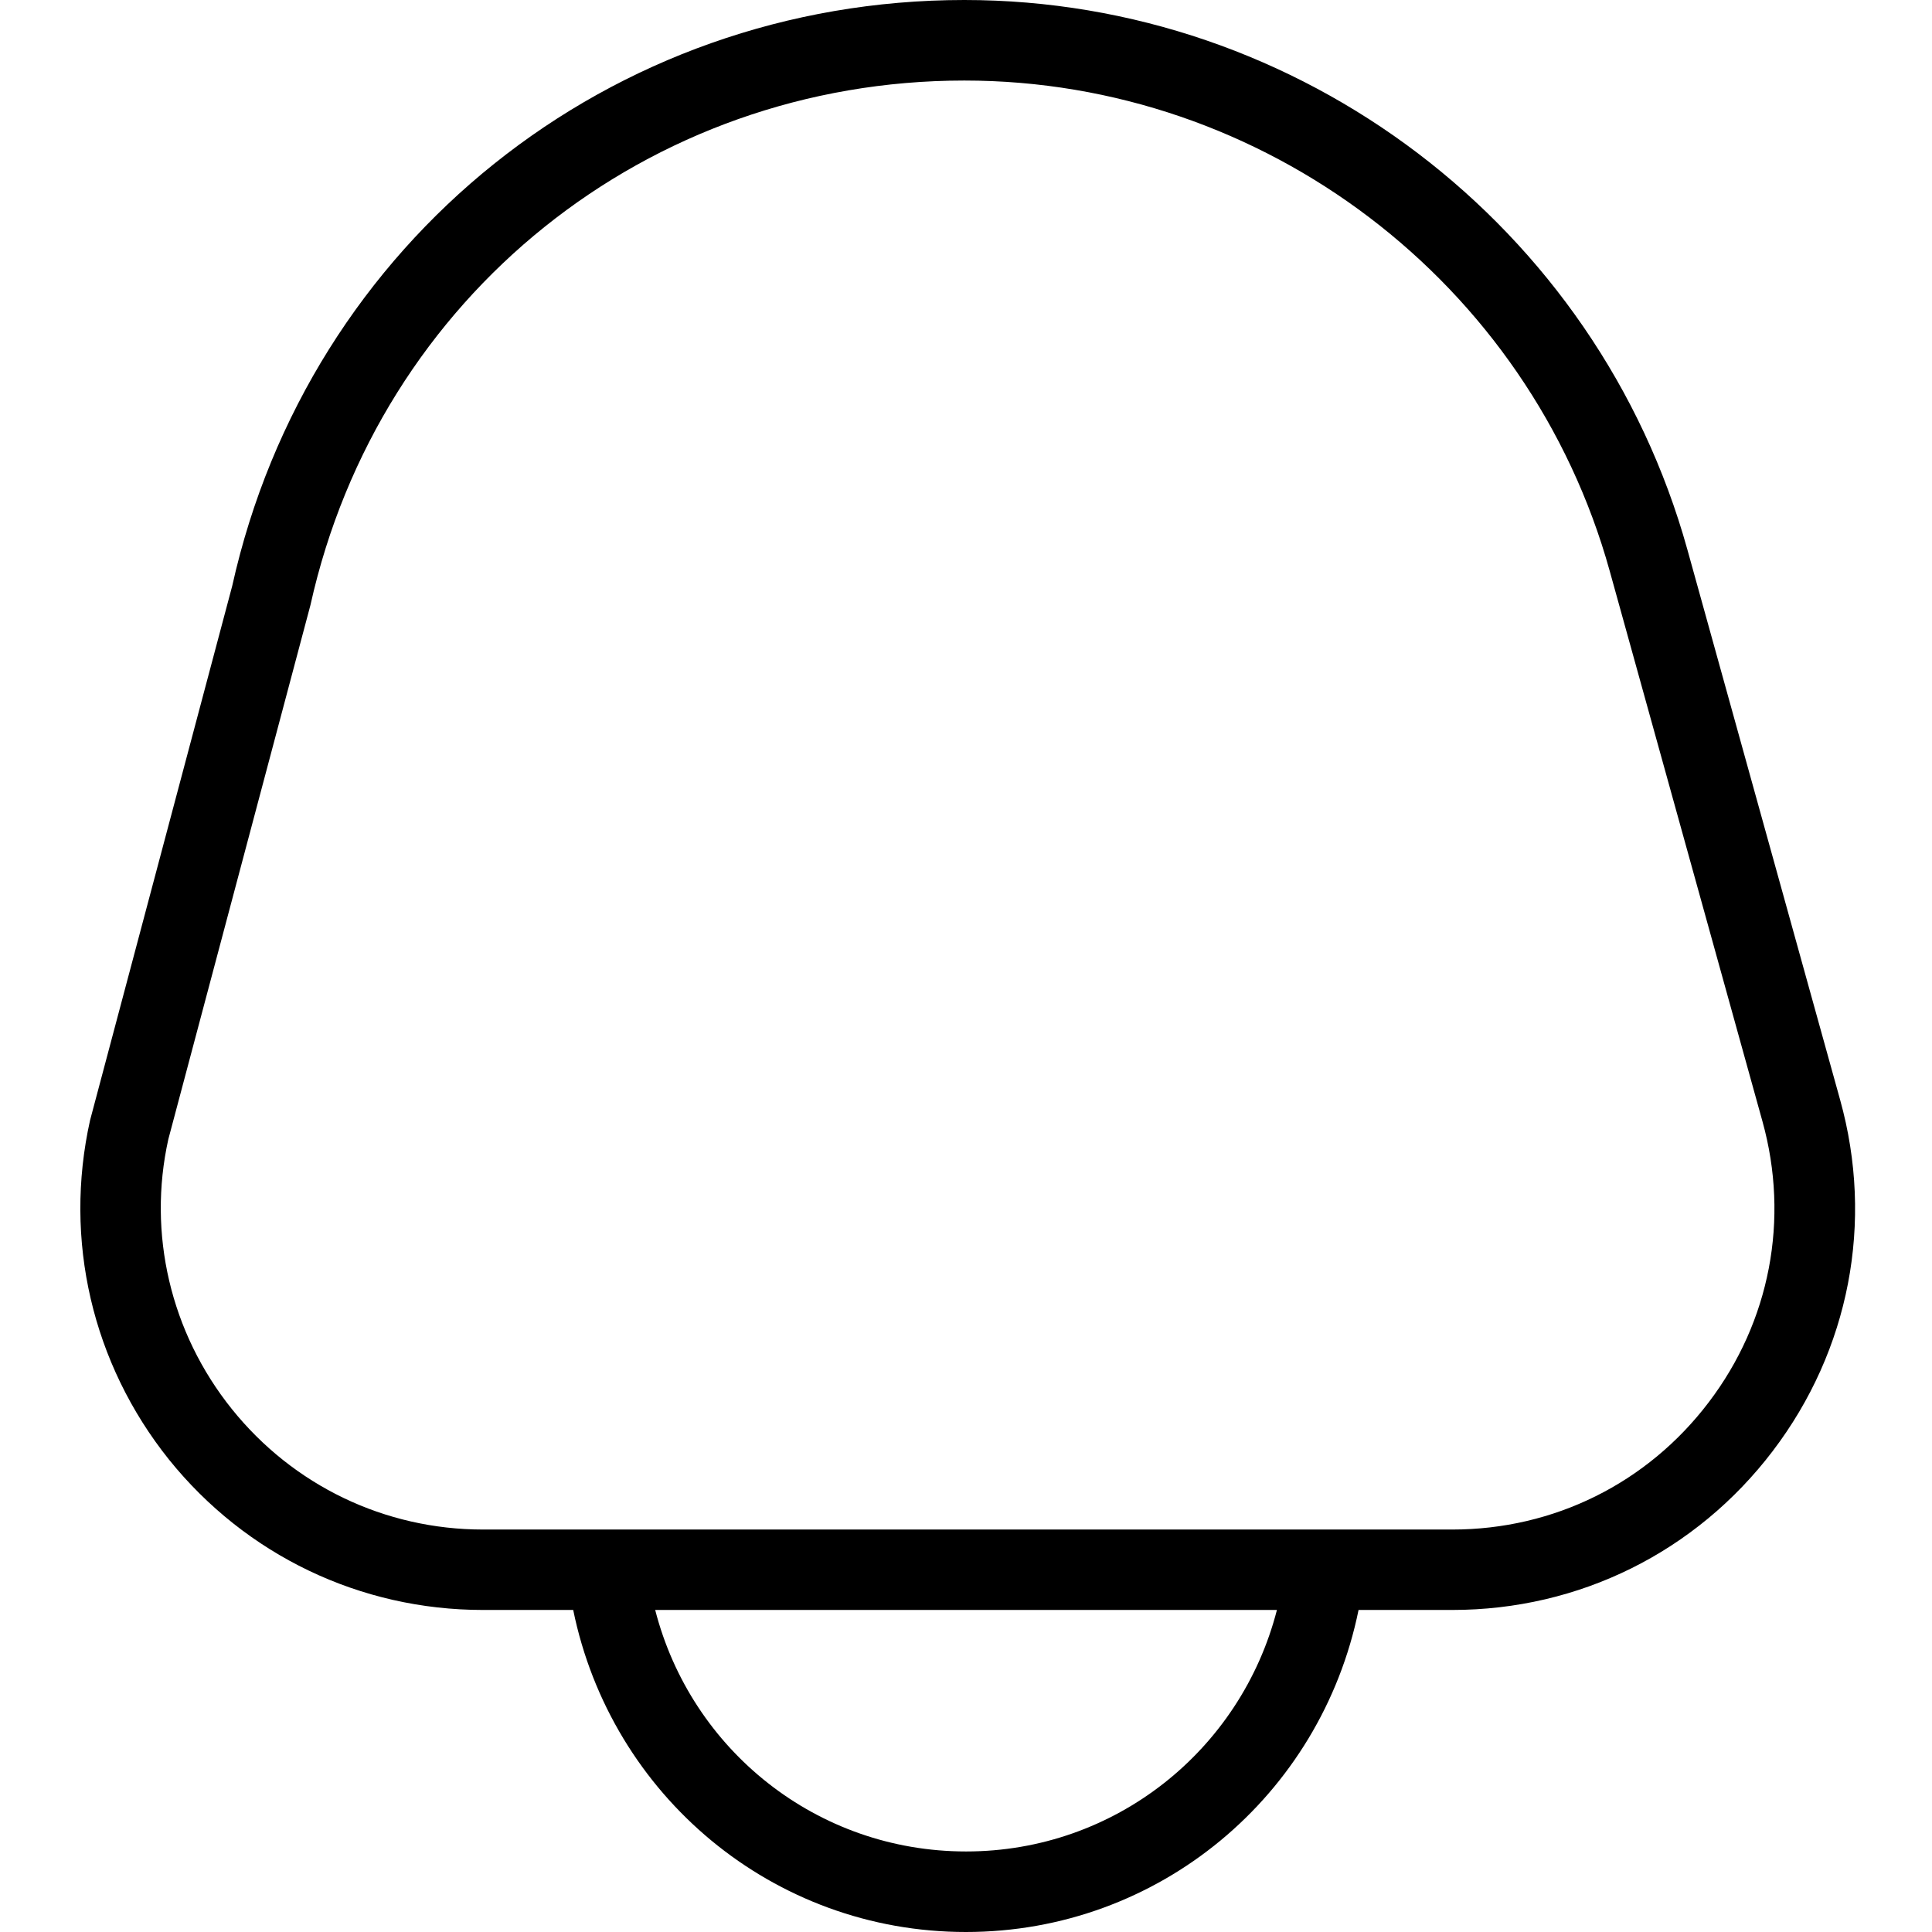<svg width="16" height="16" viewBox="0 0 16 16" fill="none" xmlns="http://www.w3.org/2000/svg">
<g clip-path="url(#clip0_16_5754)">
<path d="M15.239 9.108L13.974 4.551C13.229 1.871 10.767 0 7.986 0C5.051 0 2.557 2.001 1.923 4.853L0.746 9.277C0.525 10.268 0.763 11.292 1.399 12.087C2.036 12.879 2.983 13.333 3.999 13.333H4.747C5.061 14.87 6.401 16 7.999 16C9.598 16 10.938 14.87 11.251 13.333H12.027C13.078 13.333 14.045 12.853 14.681 12.017C15.317 11.181 15.521 10.121 15.239 9.108ZM8 15.333C6.767 15.333 5.724 14.495 5.426 13.333H10.575C10.276 14.495 9.233 15.333 8.001 15.333H8ZM14.151 11.613C13.643 12.283 12.869 12.667 12.028 12.667H4C3.187 12.667 2.429 12.303 1.92 11.669C1.411 11.035 1.221 10.215 1.394 9.435L2.571 5.011C3.139 2.453 5.366 0.667 7.986 0.667C10.469 0.667 12.667 2.337 13.331 4.729L14.596 9.287C14.821 10.097 14.659 10.945 14.151 11.613Z" fill="black"/>
</g>
<defs>
<clipPath id="clip0_16_5754">
<rect width="16" height="16" rx="8" fill="white"/>
</clipPath>
</defs>
</svg>
